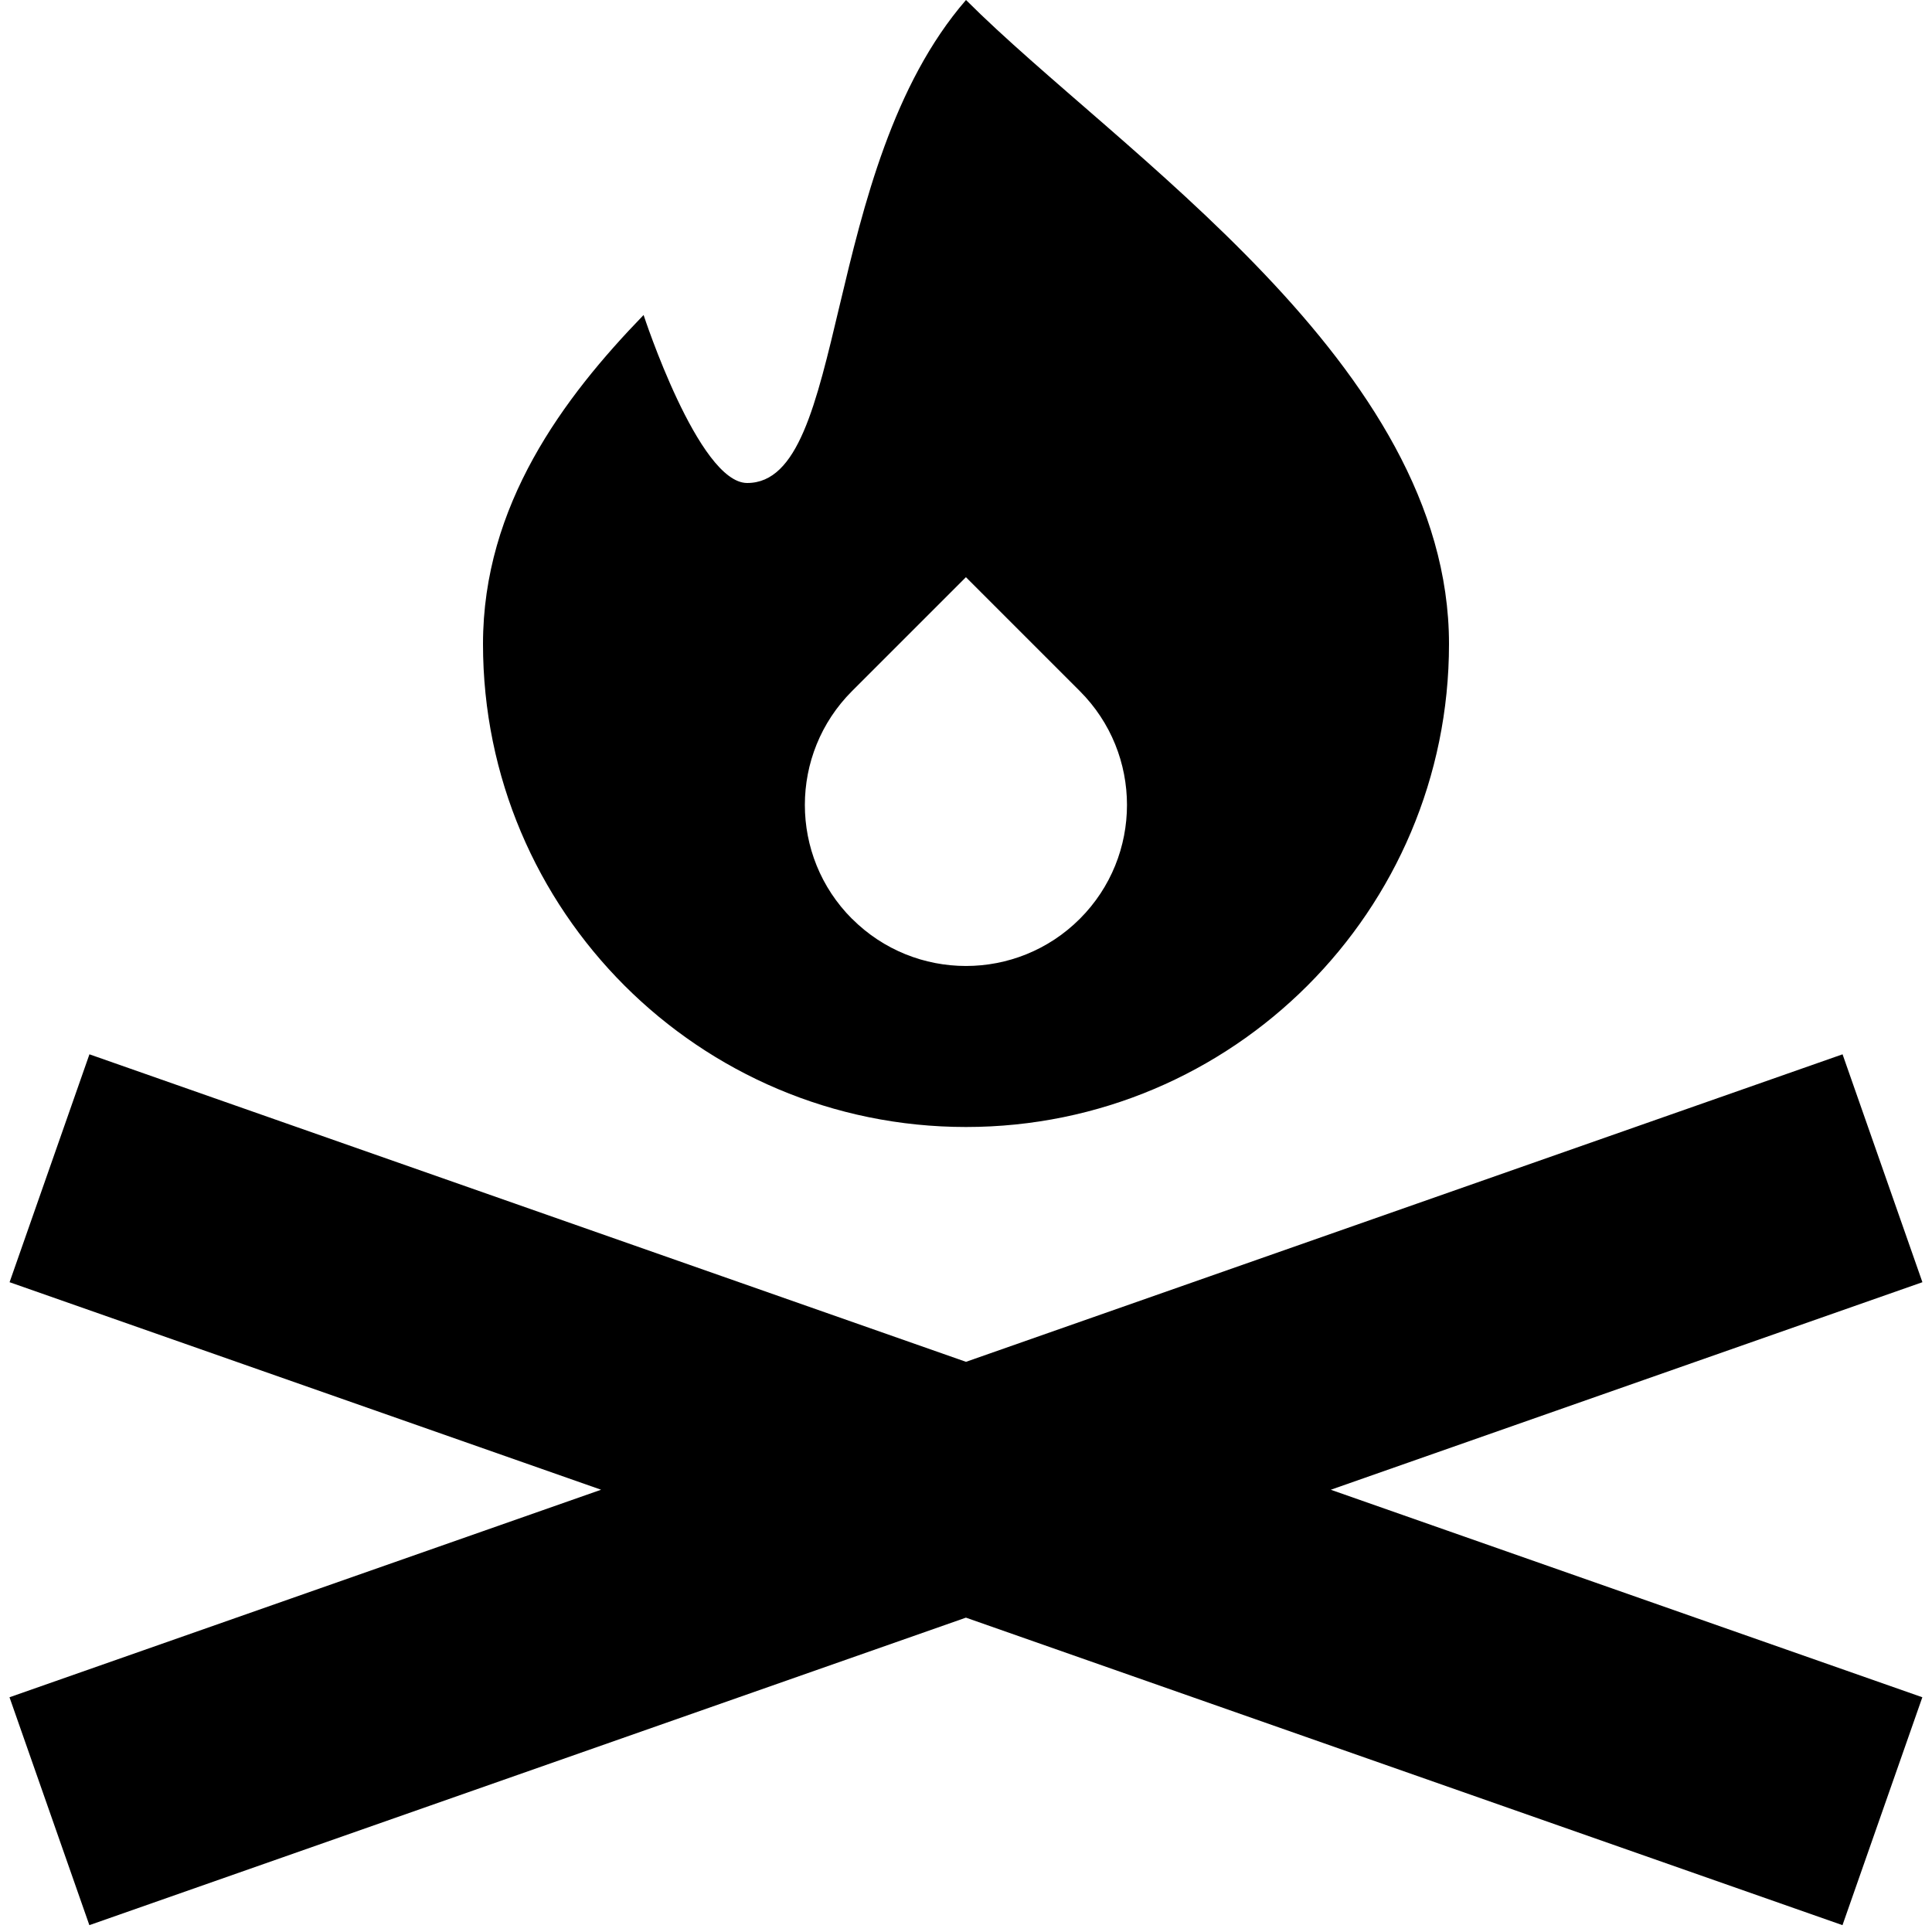 <?xml version="1.0" encoding="UTF-8"?>
<svg xmlns="http://www.w3.org/2000/svg" id="Layer_1" data-name="Layer 1" viewBox="0 0 24 24">
  <path d="m16.531,18.506l7.349,2.578-.992,2.831-10.889-3.82-10.889,3.82-.992-2.831,7.349-2.578L.119,15.928l.992-2.831,10.889,3.82,10.889-3.82.992,2.831-7.349,2.578ZM6,8c0-1.725,1-3.06,1.995-4.087,0,0,.681,2.087,1.287,2.087,1.263,0,.897-3.898,2.718-6,1.895,1.895,6,4.526,6,8,0,3.314-2.686,6-6,6s-6-2.686-6-6Zm4.585,3.414c.781.781,2.048.781,2.829,0s.781-2.048,0-2.829h0l-1.415-1.415-1.415,1.415c-.781.781-.781,2.048,0,2.829Z"/>
</svg>
